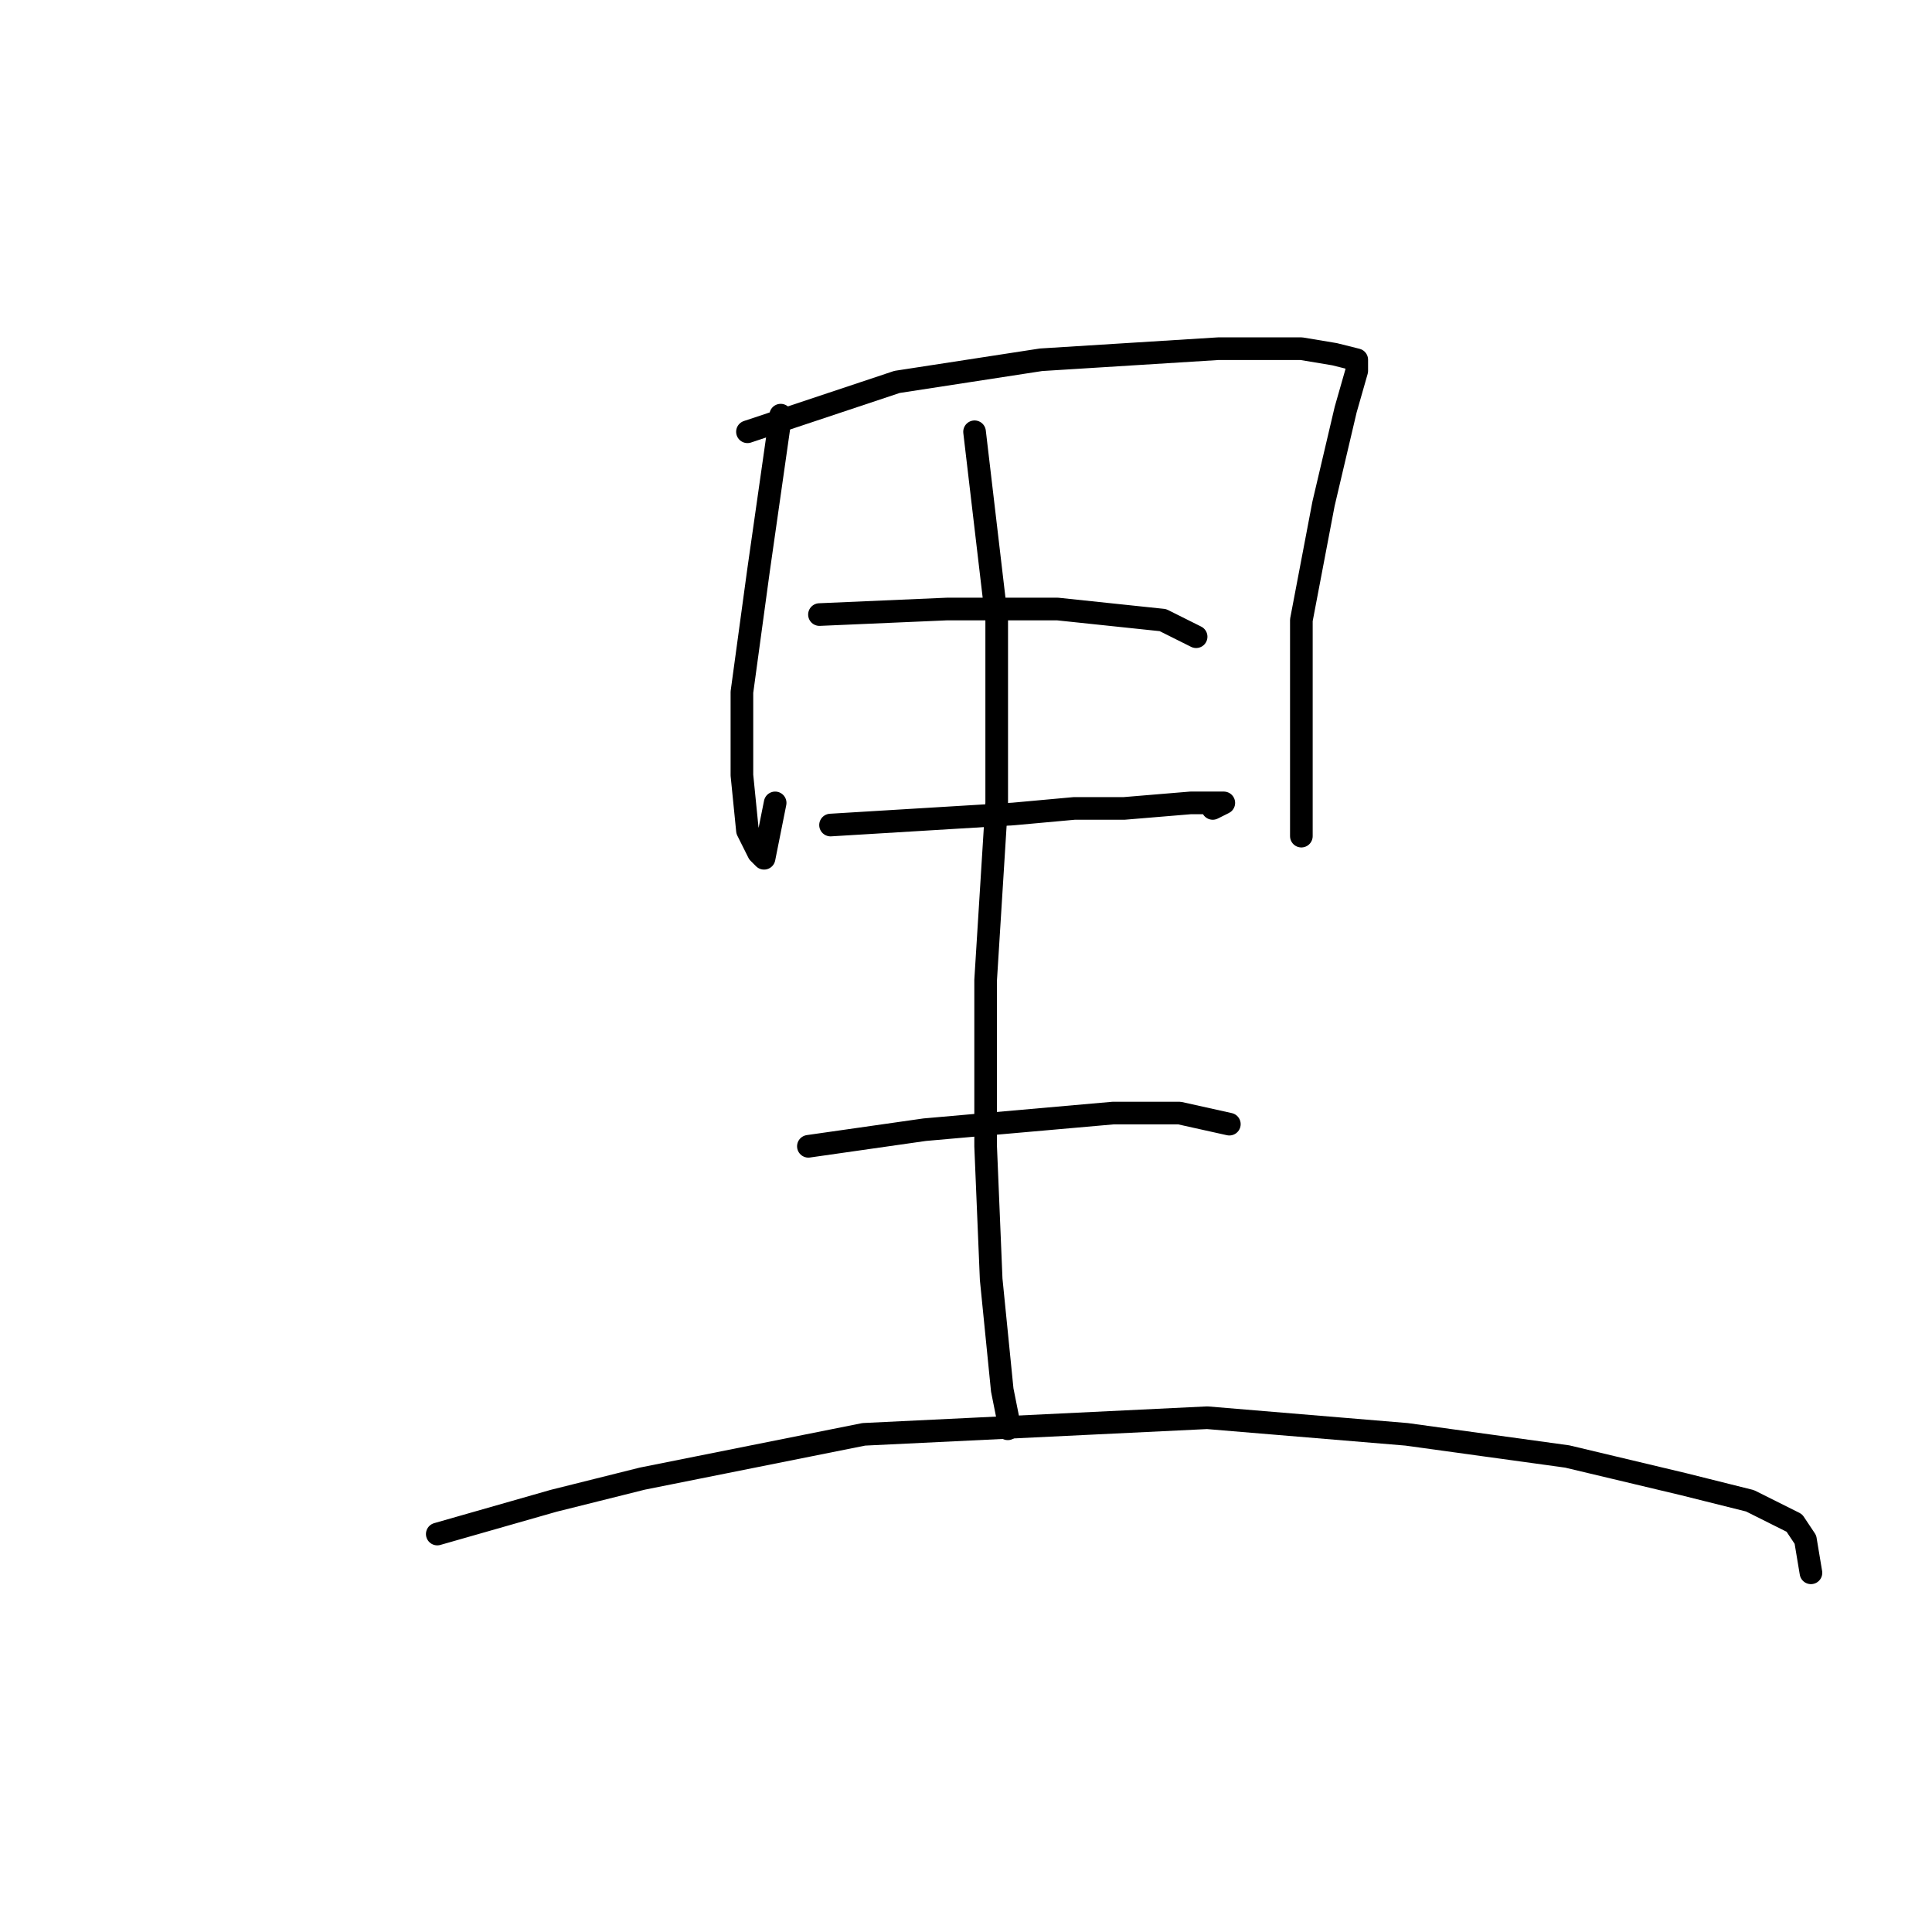 <?xml version="1.0" standalone="no"?>
    <svg width="256" height="256" xmlns="http://www.w3.org/2000/svg" version="1.1">
    <polyline stroke="black" stroke-width="3" stroke-linecap="round" fill="transparent" stroke-linejoin="round" points="103.445 55.01 100.51 75.561 98.308 91.708 98.308 102.717 99.042 110.057 100.51 112.993 101.243 113.726 102.711 106.387 102.711 106.387 " />
        <polyline stroke="black" stroke-width="3" stroke-linecap="round" fill="transparent" stroke-linejoin="round" points="99.042 57.212 118.858 50.607 128.4 49.139 137.941 47.671 161.427 46.203 168.033 46.203 172.437 46.203 176.84 46.937 179.776 47.671 179.776 49.139 178.308 54.276 175.373 66.754 172.437 82.167 172.437 98.313 172.437 105.653 172.437 110.791 172.437 110.791 " />
        <polyline stroke="black" stroke-width="3" stroke-linecap="round" fill="transparent" stroke-linejoin="round" points="108.583 81.433 125.464 80.699 140.143 80.699 154.088 82.167 158.492 84.368 158.492 84.368 " />
        <polyline stroke="black" stroke-width="3" stroke-linecap="round" fill="transparent" stroke-linejoin="round" points="110.051 109.323 134.271 107.855 142.345 107.121 148.95 107.121 157.758 106.387 162.161 106.387 160.694 107.121 160.694 107.121 " />
        <polyline stroke="black" stroke-width="3" stroke-linecap="round" fill="transparent" stroke-linejoin="round" points="129.134 57.212 132.069 82.167 132.069 106.387 130.602 129.873 130.602 151.892 131.335 169.507 132.803 184.186 133.537 187.856 133.537 189.323 133.537 189.323 " />
        <polyline stroke="black" stroke-width="3" stroke-linecap="round" fill="transparent" stroke-linejoin="round" points="107.115 151.892 122.528 149.69 147.482 147.488 156.29 147.488 162.895 148.956 162.895 148.956 " />
        <polyline stroke="black" stroke-width="3" stroke-linecap="round" fill="transparent" stroke-linejoin="round" points="57.94 203.269 73.353 198.865 85.097 195.929 114.455 190.057 159.96 187.856 186.382 190.057 207.667 192.993 223.079 196.663 231.887 198.865 237.758 201.801 239.226 204.003 239.96 208.406 239.96 208.406 " />
        </svg>